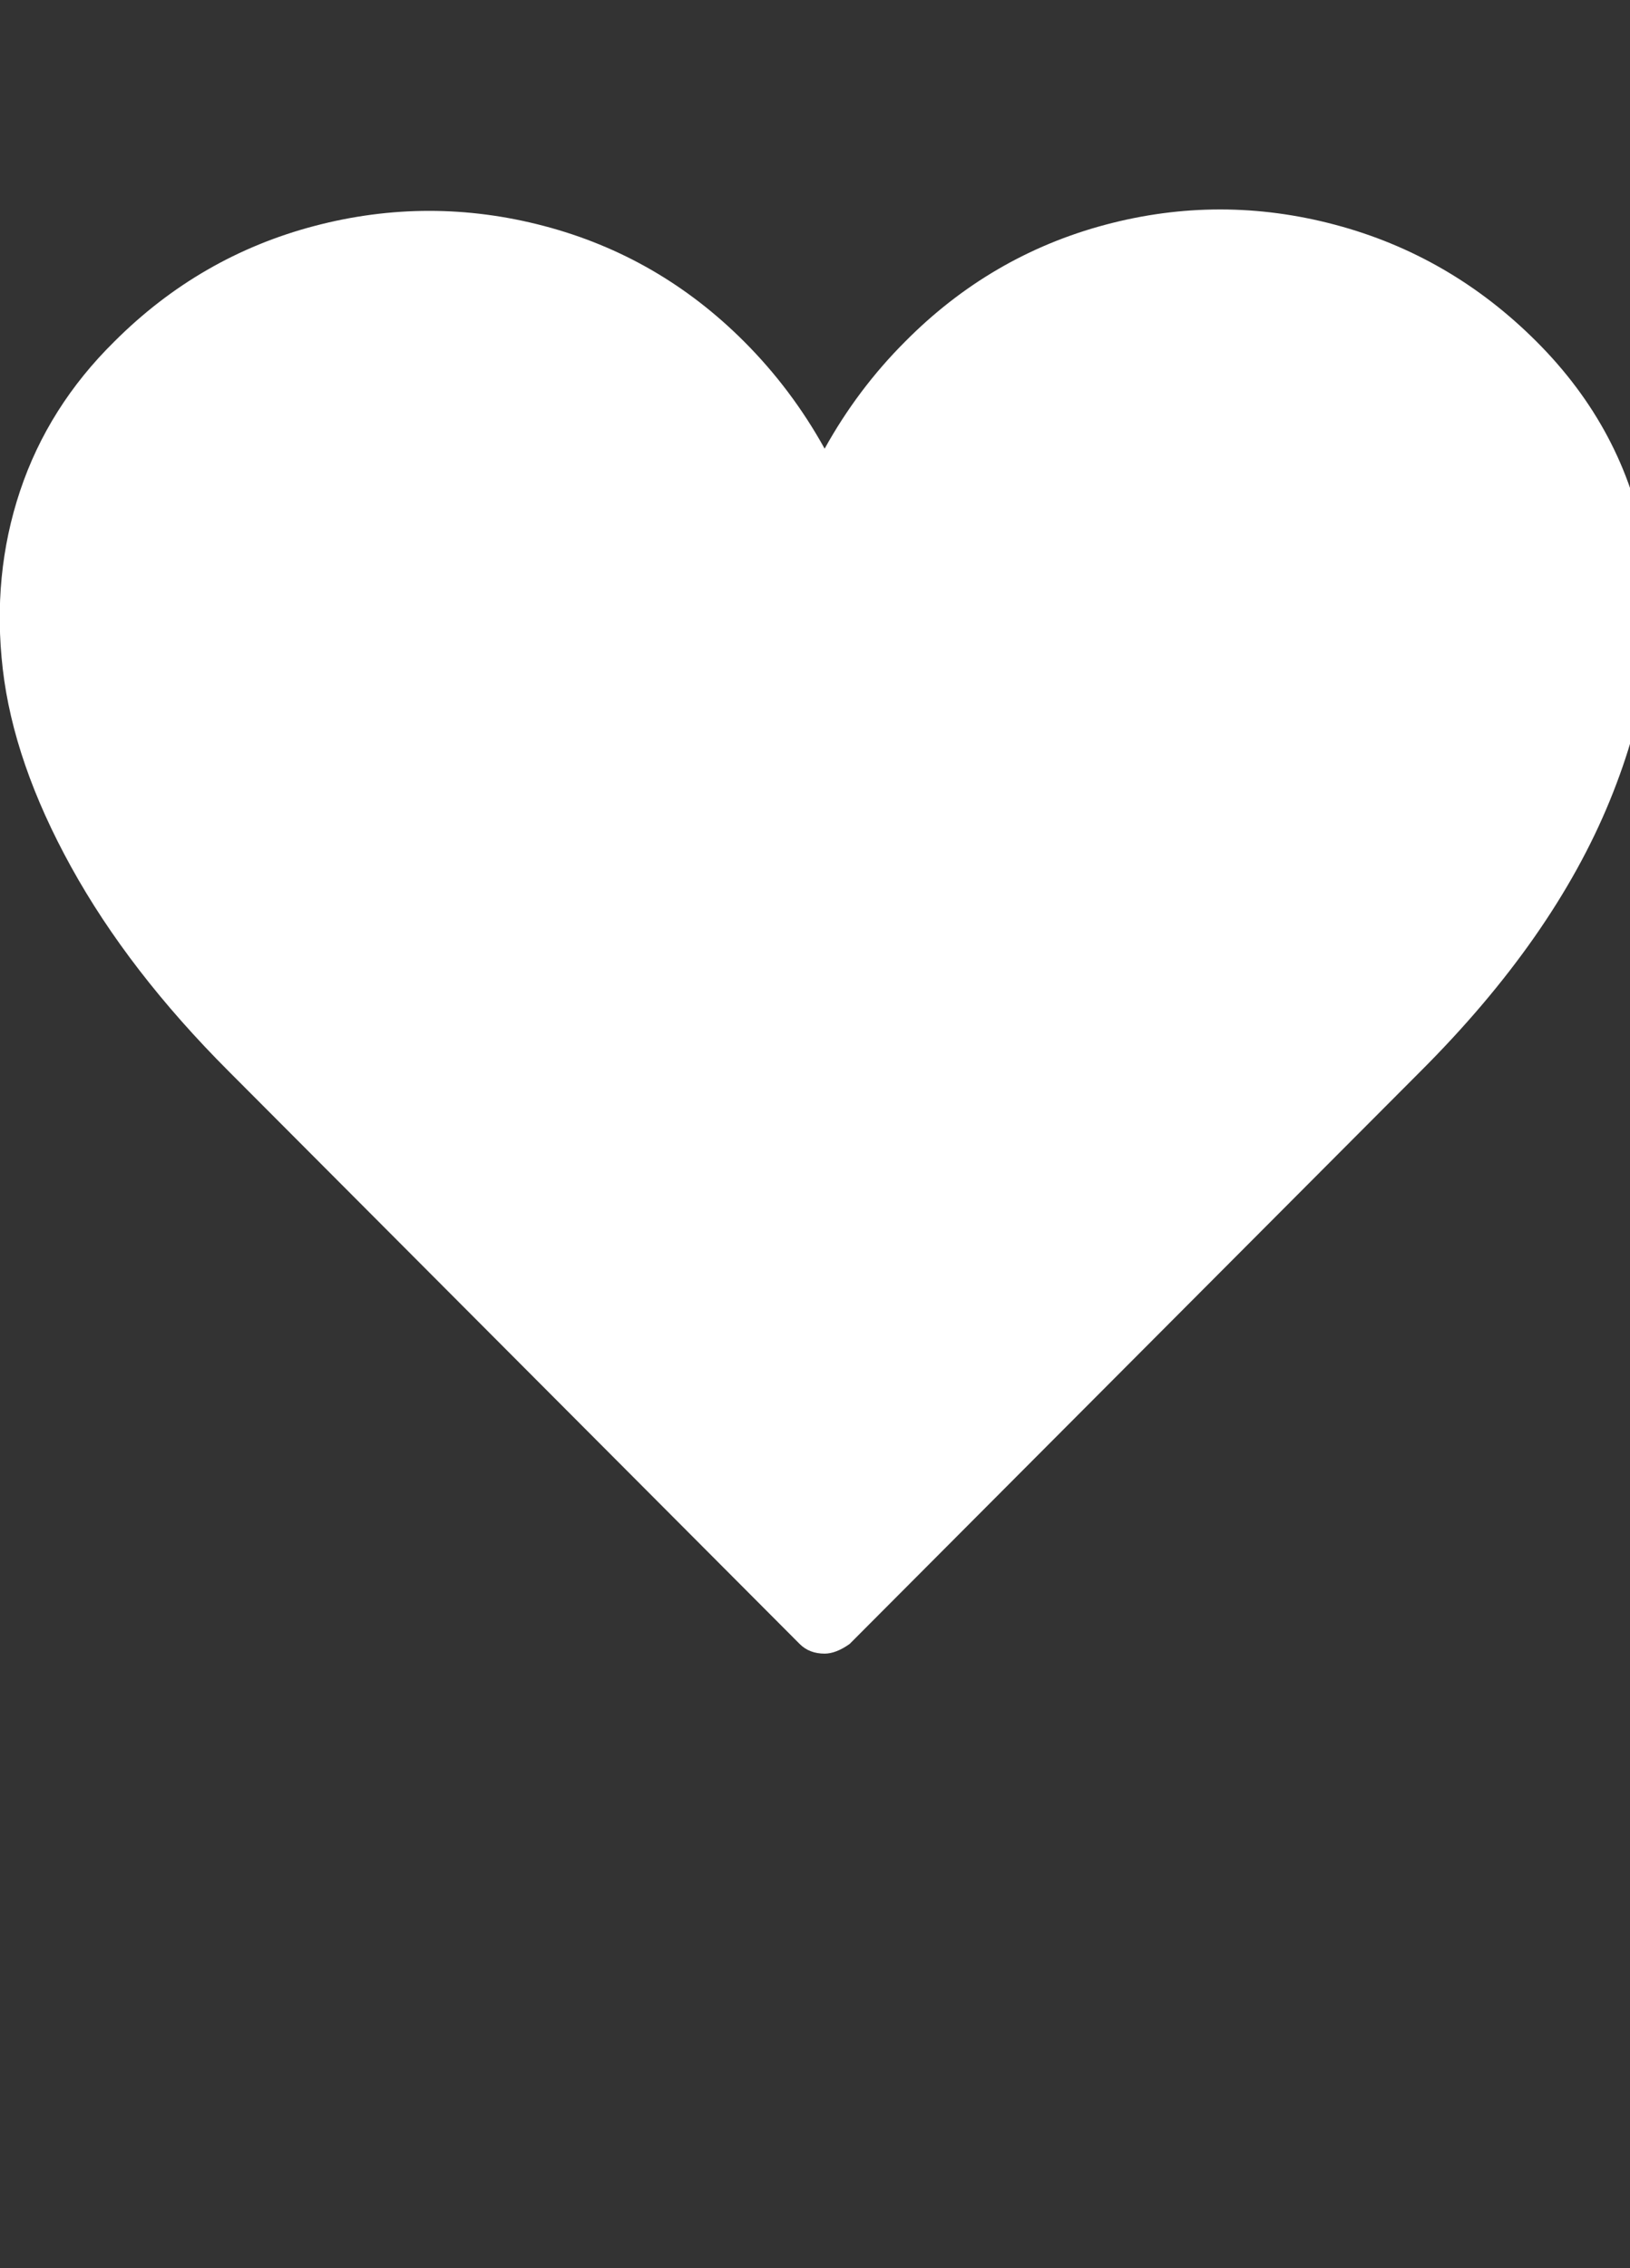 <!-- Generated by IcoMoon.io -->
<svg version="1.1" xmlns="http://www.w3.org/2000/svg" width="23" height="32" viewBox="0 0 23 32">
<rect x="0" y="0" width="23" height="32" fill="#333333" stroke="none"/>
<title>untitled2</title>
<path fill="#fff" d="M20.045 15.114l-8.057 8.080q-0.193 0.136-0.352 0.136-0.216 0-0.352-0.136l-8.057-8.080q-1.409-1.409-2.222-2.881t-0.966-2.795 0.244-2.511 1.33-2.108q1.205-1.205 2.824-1.631t3.239 0 2.824 1.631q0.67 0.67 1.136 1.511 0.466-0.841 1.136-1.511 1.205-1.216 2.824-1.648t3.244 0 2.841 1.648q1.239 1.239 1.534 2.886t-0.5 3.591-2.67 3.818z"></path>
</svg>
